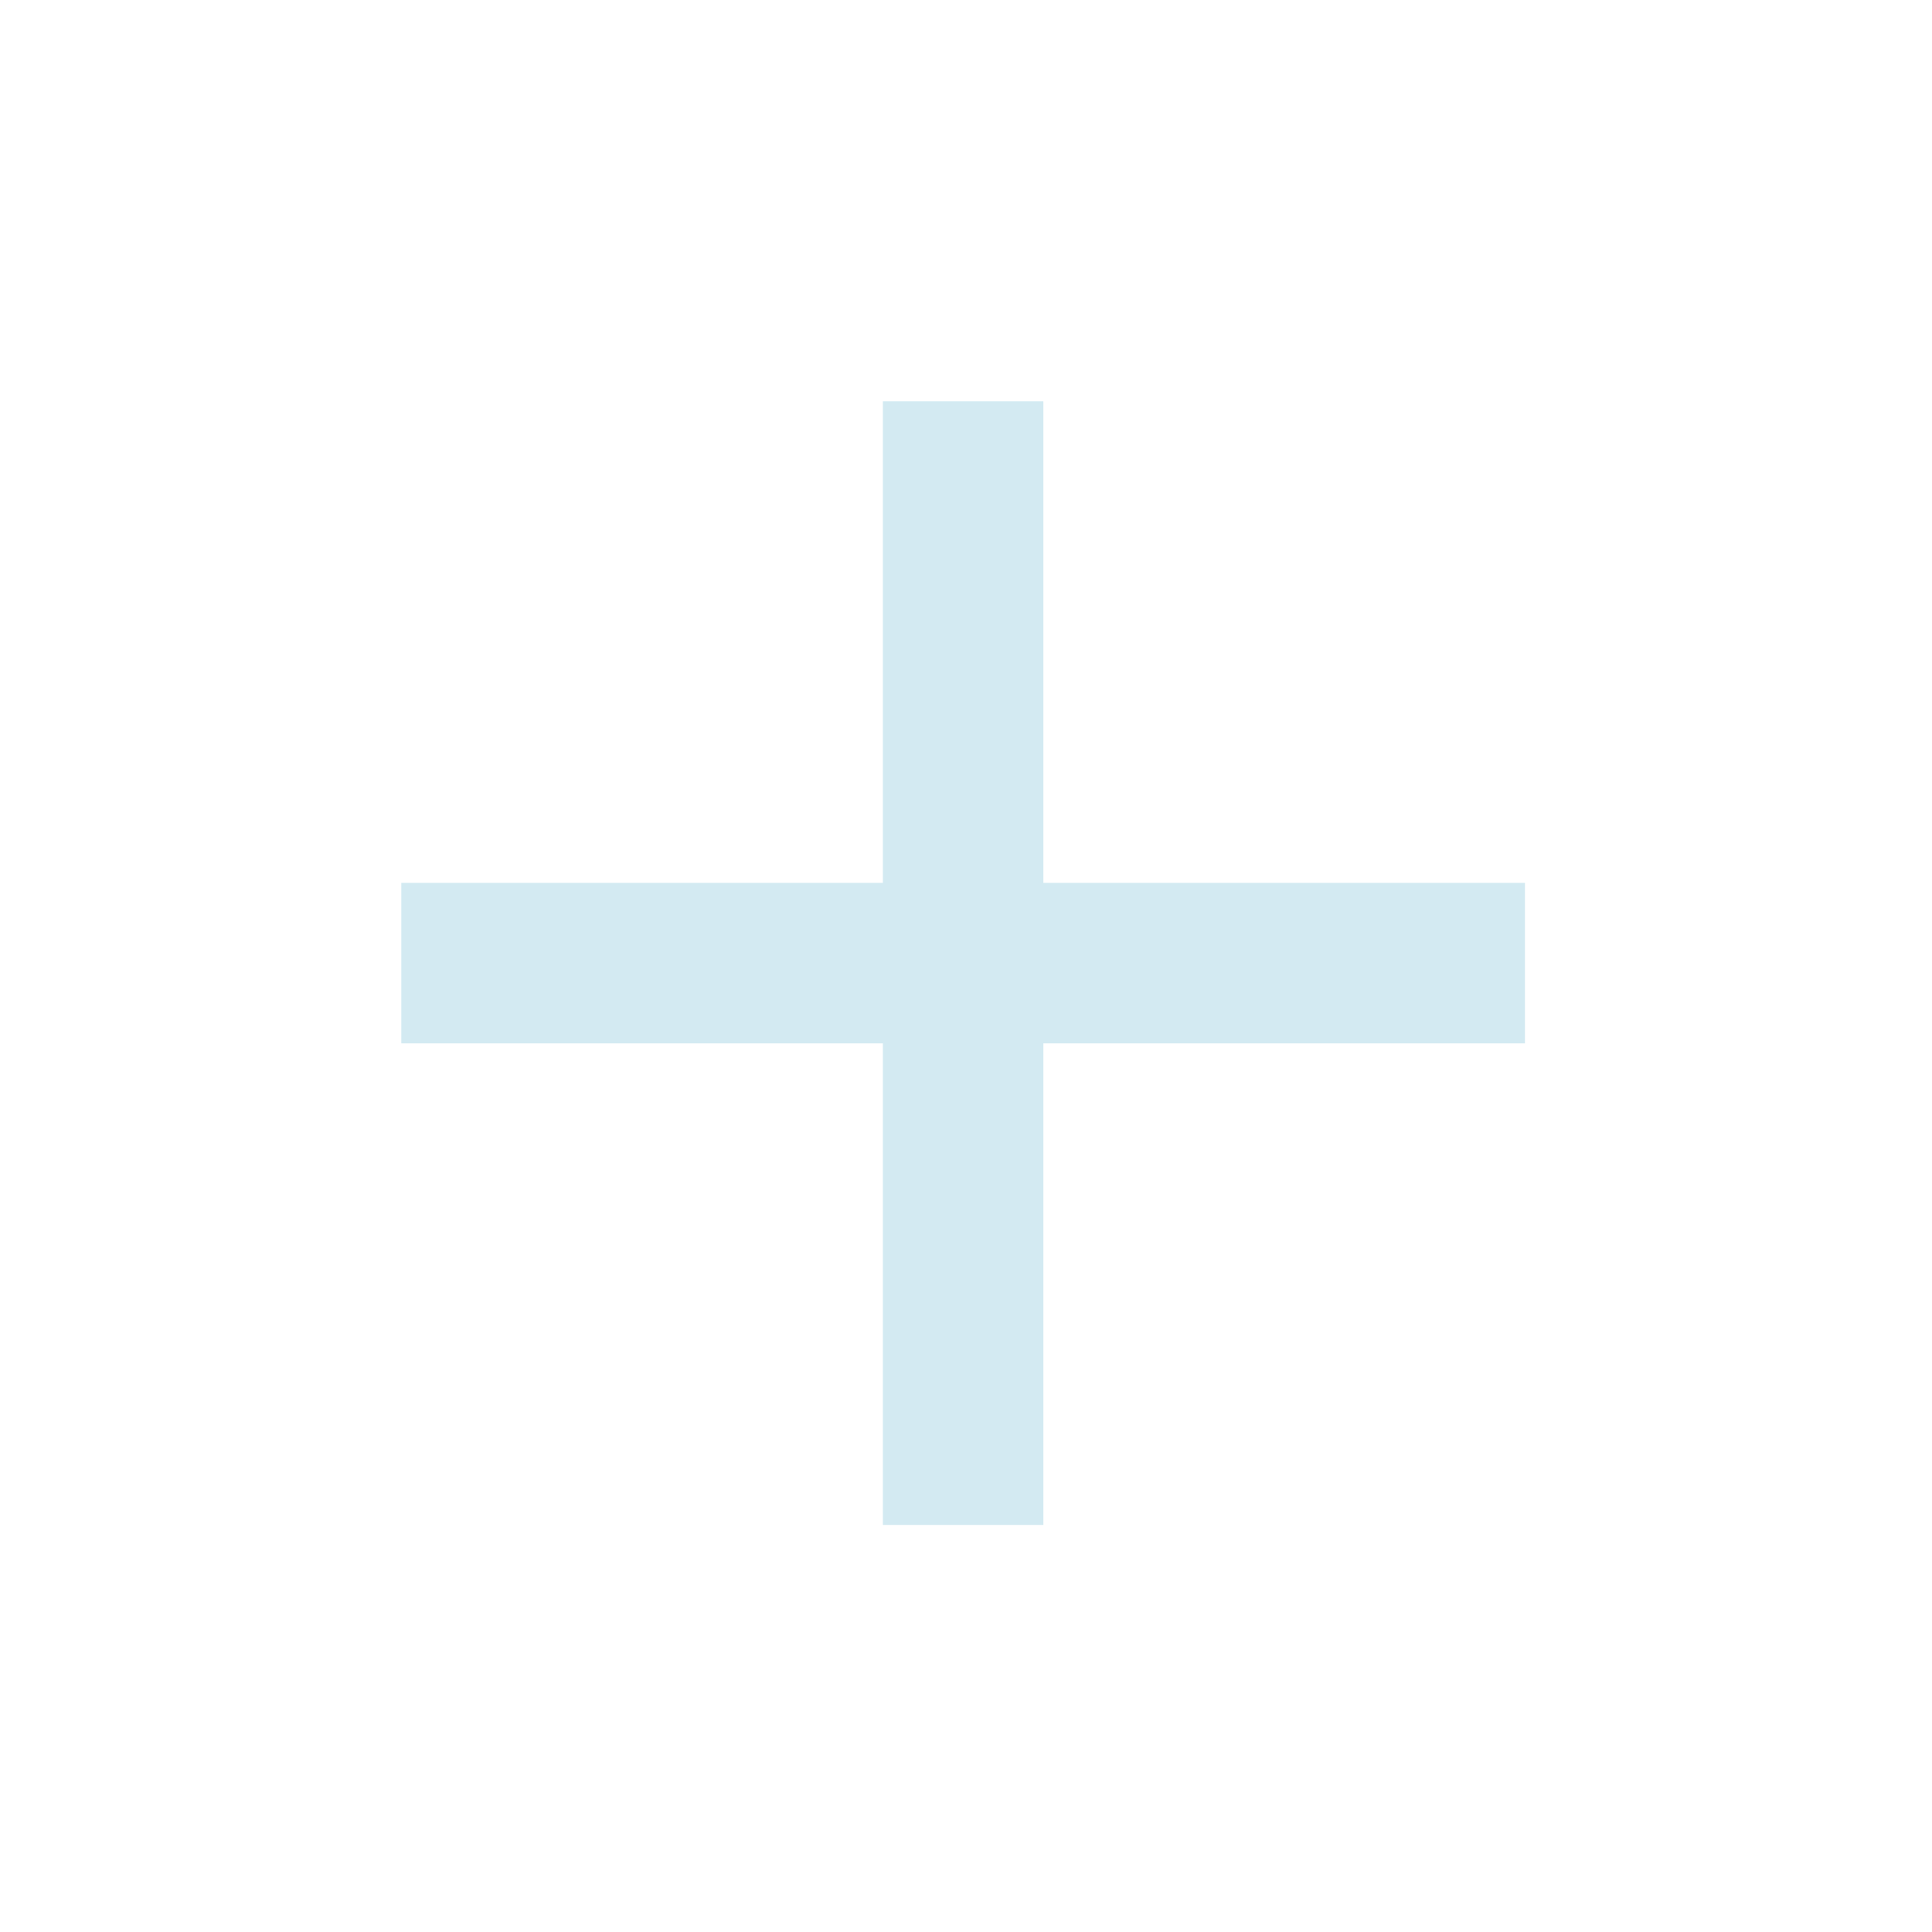 <svg width="152" height="152" viewBox="0 0 152 152" fill="none" xmlns="http://www.w3.org/2000/svg">
<path d="M82.088 82.088V119.975H69.46V82.088H31.573V69.459H69.46V31.572H82.088V69.459H119.975V82.088H82.088Z" fill="#D3EAF2"/>
</svg>
